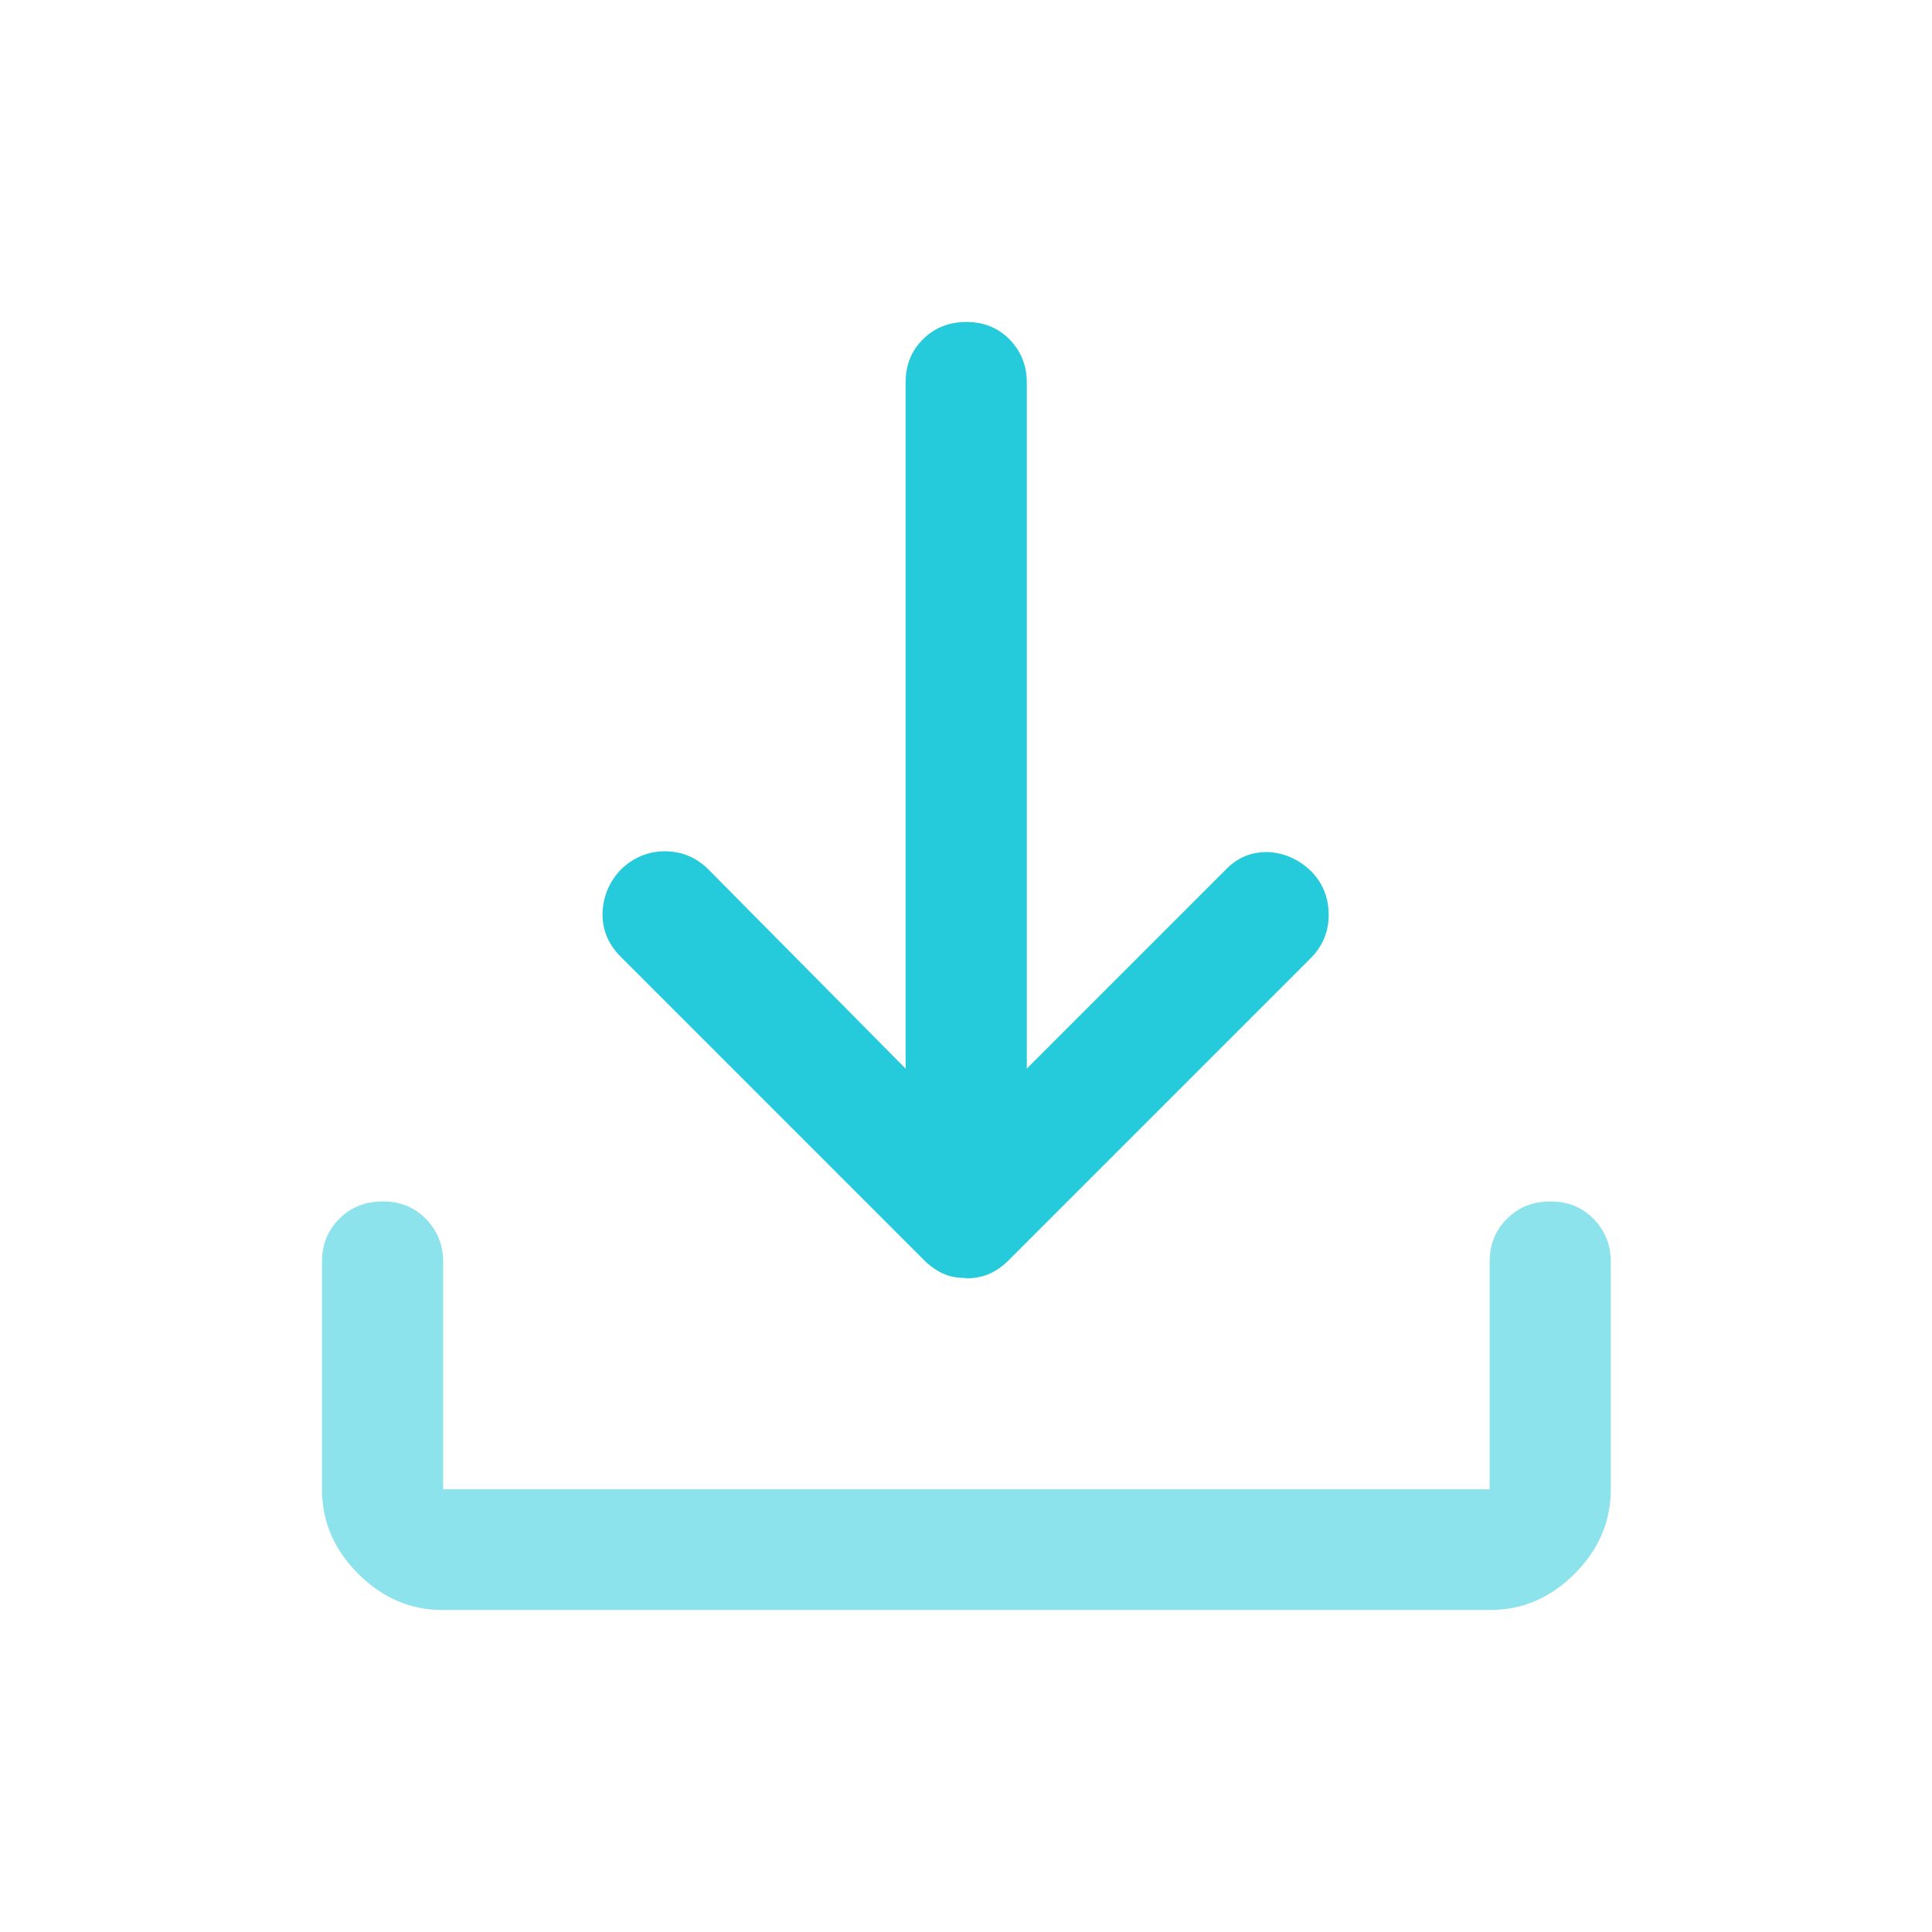 <svg width="32" height="32" viewBox="0 0 32 32" fill="none" xmlns="http://www.w3.org/2000/svg">
<path opacity="0.52" d="M7.333 26.667C6.8 26.667 6.333 26.467 5.933 26.067C5.533 25.667 5.333 25.2 5.333 24.667V20.9C5.333 20.613 5.427 20.38 5.62 20.187C5.813 19.993 6.053 19.9 6.34 19.9C6.627 19.9 6.86 19.993 7.053 20.187C7.24 20.38 7.34 20.613 7.34 20.9V24.667H24.673V20.9C24.673 20.613 24.767 20.38 24.96 20.187C25.153 19.993 25.393 19.9 25.68 19.9C25.967 19.9 26.2 19.993 26.393 20.187C26.58 20.38 26.68 20.613 26.68 20.9V24.667C26.68 25.2 26.48 25.667 26.08 26.067C25.68 26.467 25.213 26.667 24.68 26.667H7.333Z" fill="#25CBDB"/>
<path d="M15.993 21.167C15.86 21.167 15.74 21.147 15.633 21.1C15.527 21.053 15.413 20.98 15.3 20.867L10.267 15.833C10.067 15.627 9.973 15.387 9.98 15.113C9.993 14.84 10.093 14.6 10.287 14.4C10.493 14.2 10.74 14.1 11.013 14.1C11.287 14.1 11.533 14.2 11.733 14.4L15 17.7V6.333C15 6.047 15.093 5.813 15.287 5.62C15.48 5.427 15.72 5.333 16.007 5.333C16.293 5.333 16.527 5.427 16.72 5.62C16.907 5.813 17.007 6.047 17.007 6.333V17.7L20.307 14.4C20.5 14.2 20.733 14.107 21.007 14.113C21.273 14.127 21.513 14.233 21.72 14.433C21.913 14.633 22.007 14.873 22.007 15.153C22.007 15.433 21.907 15.673 21.707 15.873L16.707 20.873C16.593 20.987 16.48 21.06 16.367 21.107C16.253 21.153 16.133 21.173 16 21.173L15.993 21.167Z" fill="#25CBDB"/>
</svg>
